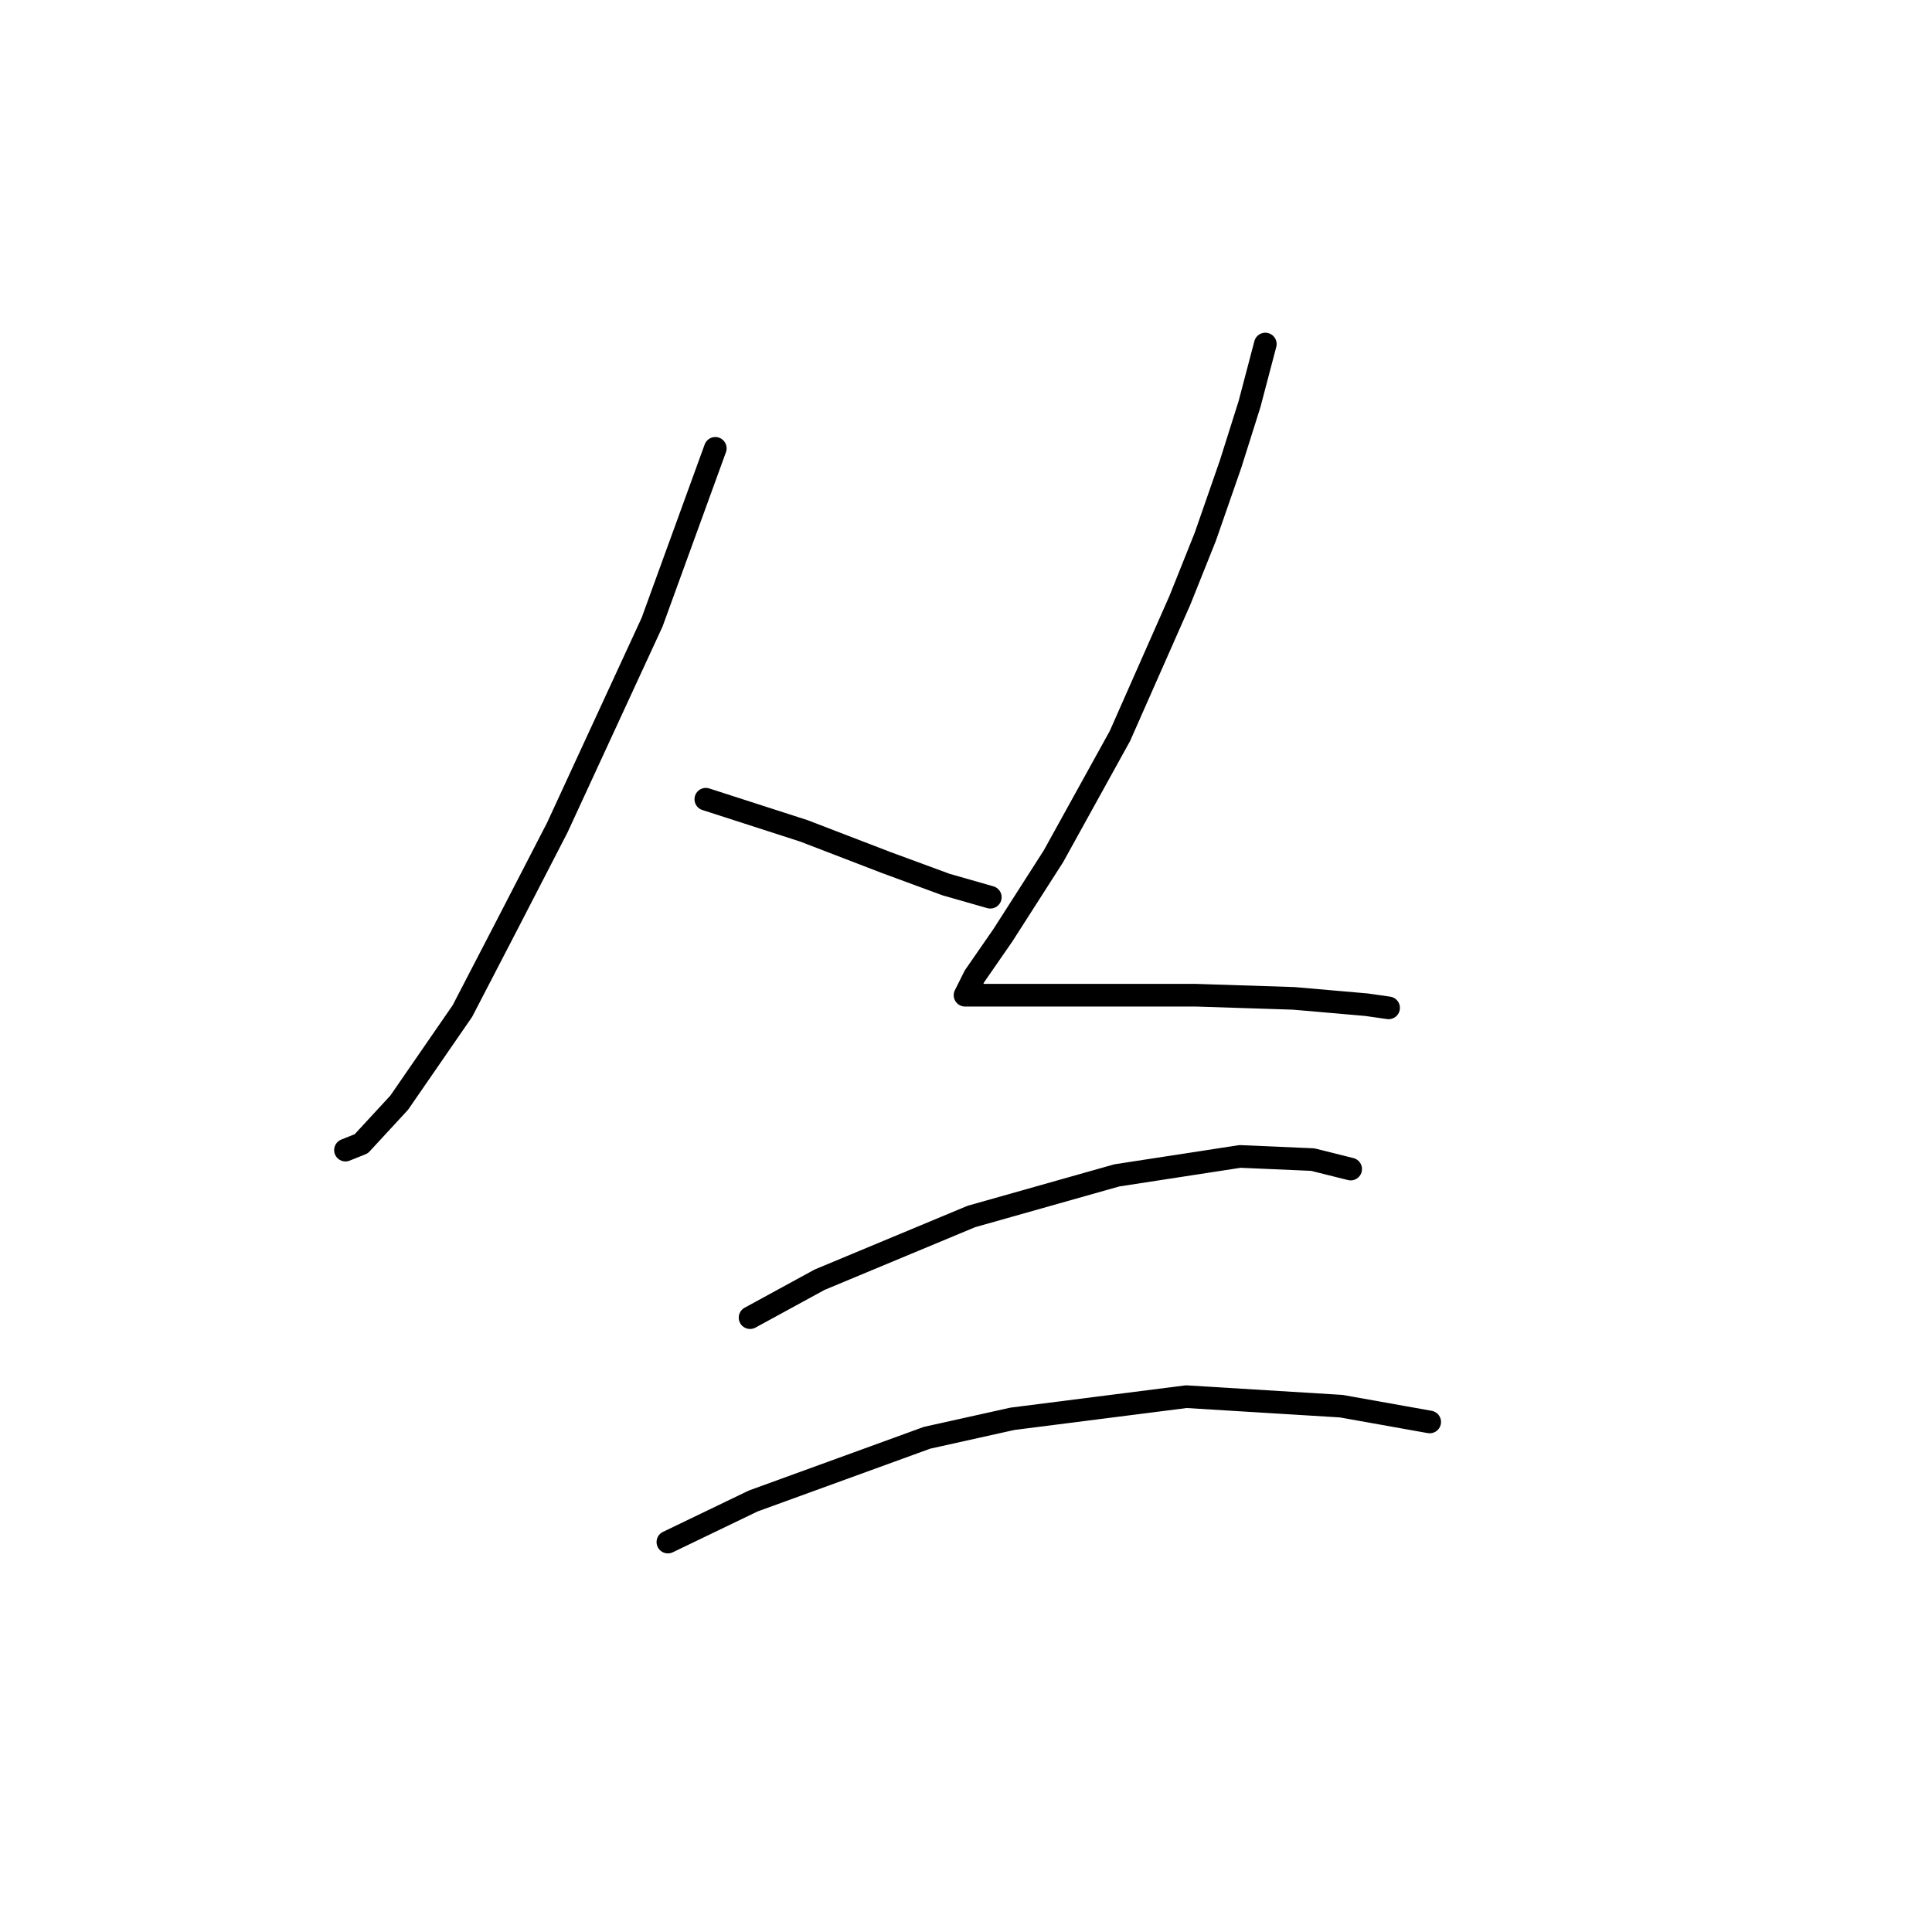 <?xml version="1.0" standalone="no"?>
    <svg width="256" height="256" xmlns="http://www.w3.org/2000/svg" version="1.1">
    <polyline stroke="black" stroke-width="3" stroke-linecap="round" fill="transparent" stroke-linejoin="round" points="94.781 59.409 86.404 82.446 73.838 109.672 67.137 122.656 61.273 133.965 52.895 146.112 47.869 151.557 45.775 152.395 45.775 152.395 " />
        <polyline stroke="black" stroke-width="3" stroke-linecap="round" fill="transparent" stroke-linejoin="round" points="93.525 105.902 106.509 110.091 117.399 114.279 125.358 117.211 131.222 118.887 131.222 118.887 " />
        <polyline stroke="black" stroke-width="3" stroke-linecap="round" fill="transparent" stroke-linejoin="round" points="167.662 45.587 165.568 53.545 163.055 61.503 159.704 71.137 156.353 79.514 148.395 97.525 139.599 113.442 132.897 123.913 129.127 129.358 127.871 131.871 128.29 131.871 133.735 131.871 145.044 131.871 158.447 131.871 171.432 132.29 181.065 133.128 183.997 133.547 183.997 133.547 " />
        <polyline stroke="black" stroke-width="3" stroke-linecap="round" fill="transparent" stroke-linejoin="round" points="99.388 174.595 108.603 169.568 128.708 161.191 147.976 155.746 164.311 153.233 173.945 153.652 178.971 154.908 178.971 154.908 " />
        <polyline stroke="black" stroke-width="3" stroke-linecap="round" fill="transparent" stroke-linejoin="round" points="88.498 204.333 99.807 198.888 122.844 190.511 134.154 187.998 157.191 185.066 177.715 186.323 189.443 188.417 189.443 188.417 " />
        </svg>